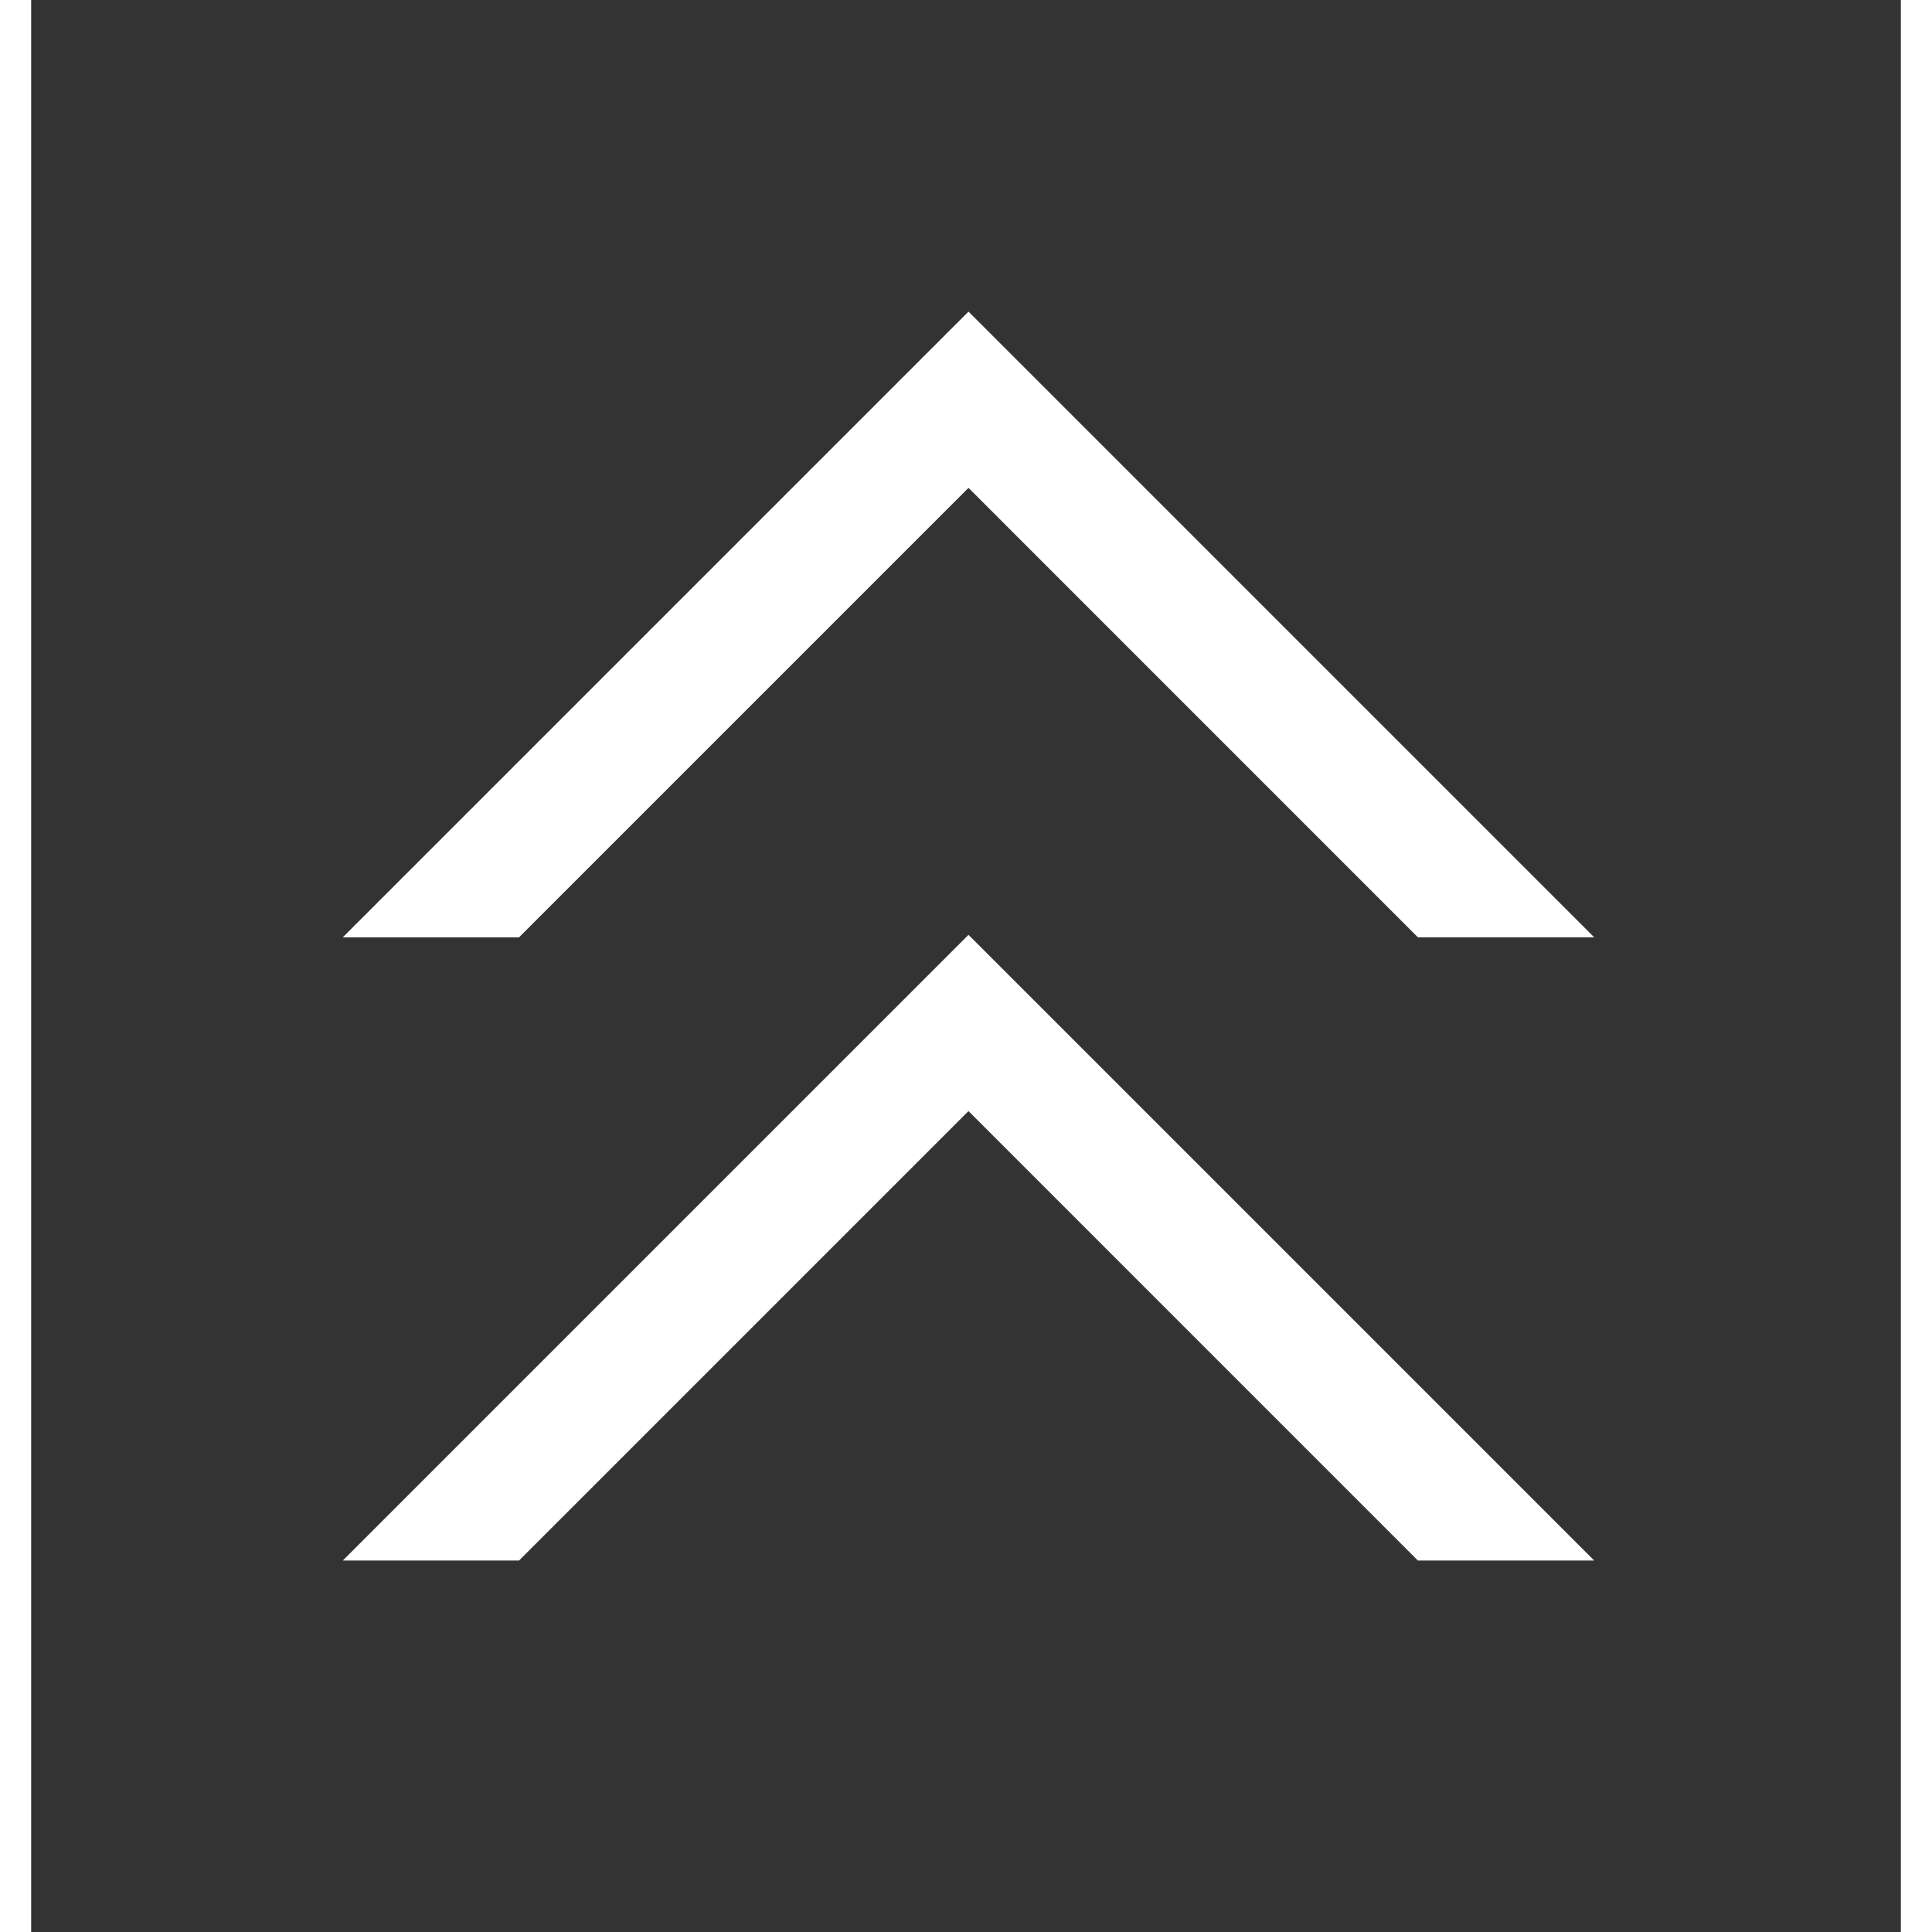 <svg viewBox="0 0 30 31" width="16" height="16" xmlns="http://www.w3.org/2000/svg"><rect x="0" y="0" width="30" height="31" fill="#333333" stroke="none"/><g fill="none" fill-rule="evenodd"><path d="M0 0h30v30H0z"></path><path d="M15.04 15l10.04 10.04h-2.829l-7.211-7.212-7.212 7.212H5L15.04 15zm0-10l10.04 10.04h-2.829L15.04 7.828 7.828 15.04H5L15.04 5z" fill="white" fill-rule="nonzero"></path></g></svg>